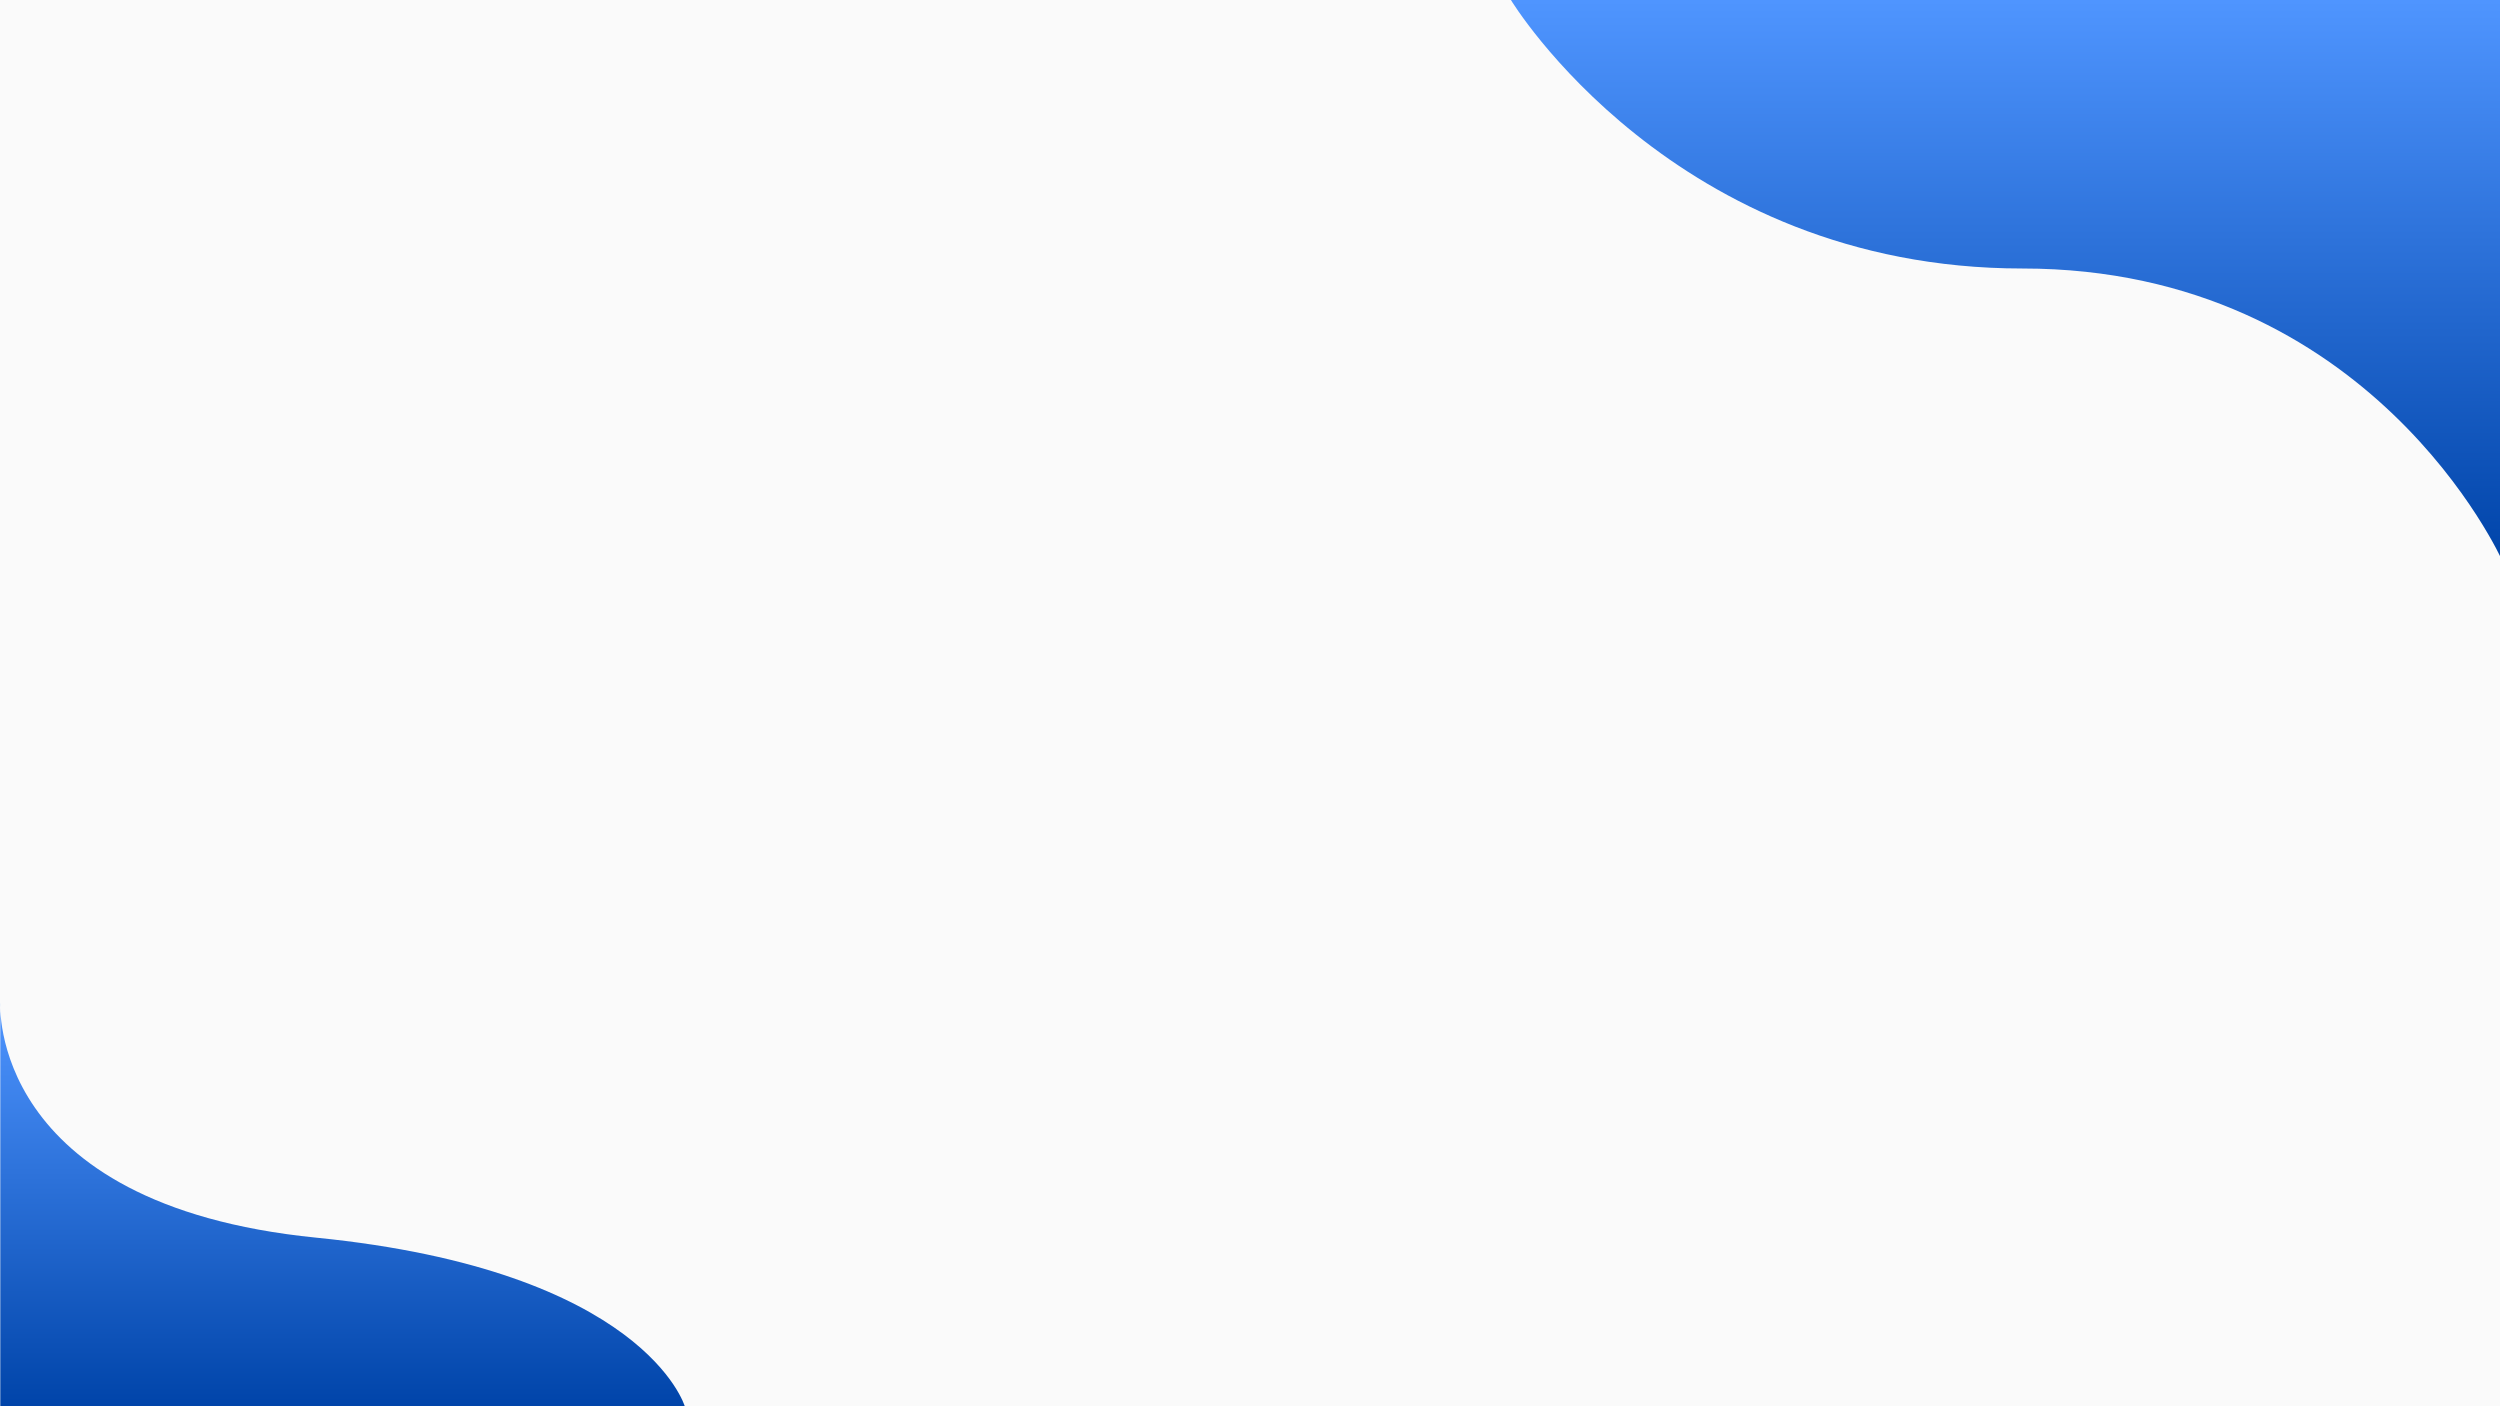 <svg xmlns="http://www.w3.org/2000/svg" xmlns:xlink="http://www.w3.org/1999/xlink" viewBox="0 0 1920 1080"><defs><style>.a{clip-path:url(#d);}.b{fill:url(#a);}.c{fill:#fafafa;}</style><linearGradient id="a" x1="0.5" x2="0.5" y2="1" gradientUnits="objectBoundingBox"><stop offset="0" stop-color="#4f95ff"/><stop offset="1" stop-color="#0044a9"/></linearGradient><clipPath id="d"><rect width="1920" height="1080"/></clipPath></defs><g id="c" class="a"><rect class="c" width="1920" height="1080"/><path class="b" d="M.233,1253.266H525.9s-30.642-104.236-283.082-129.48S.233,943.2.233,943.2Z" transform="translate(0 -173.265)"/><path class="b" d="M1160.391,0s124.458,206.21,392.9,206.21,368.494,224.513,368.494,224.513V0Z"/></g></svg>